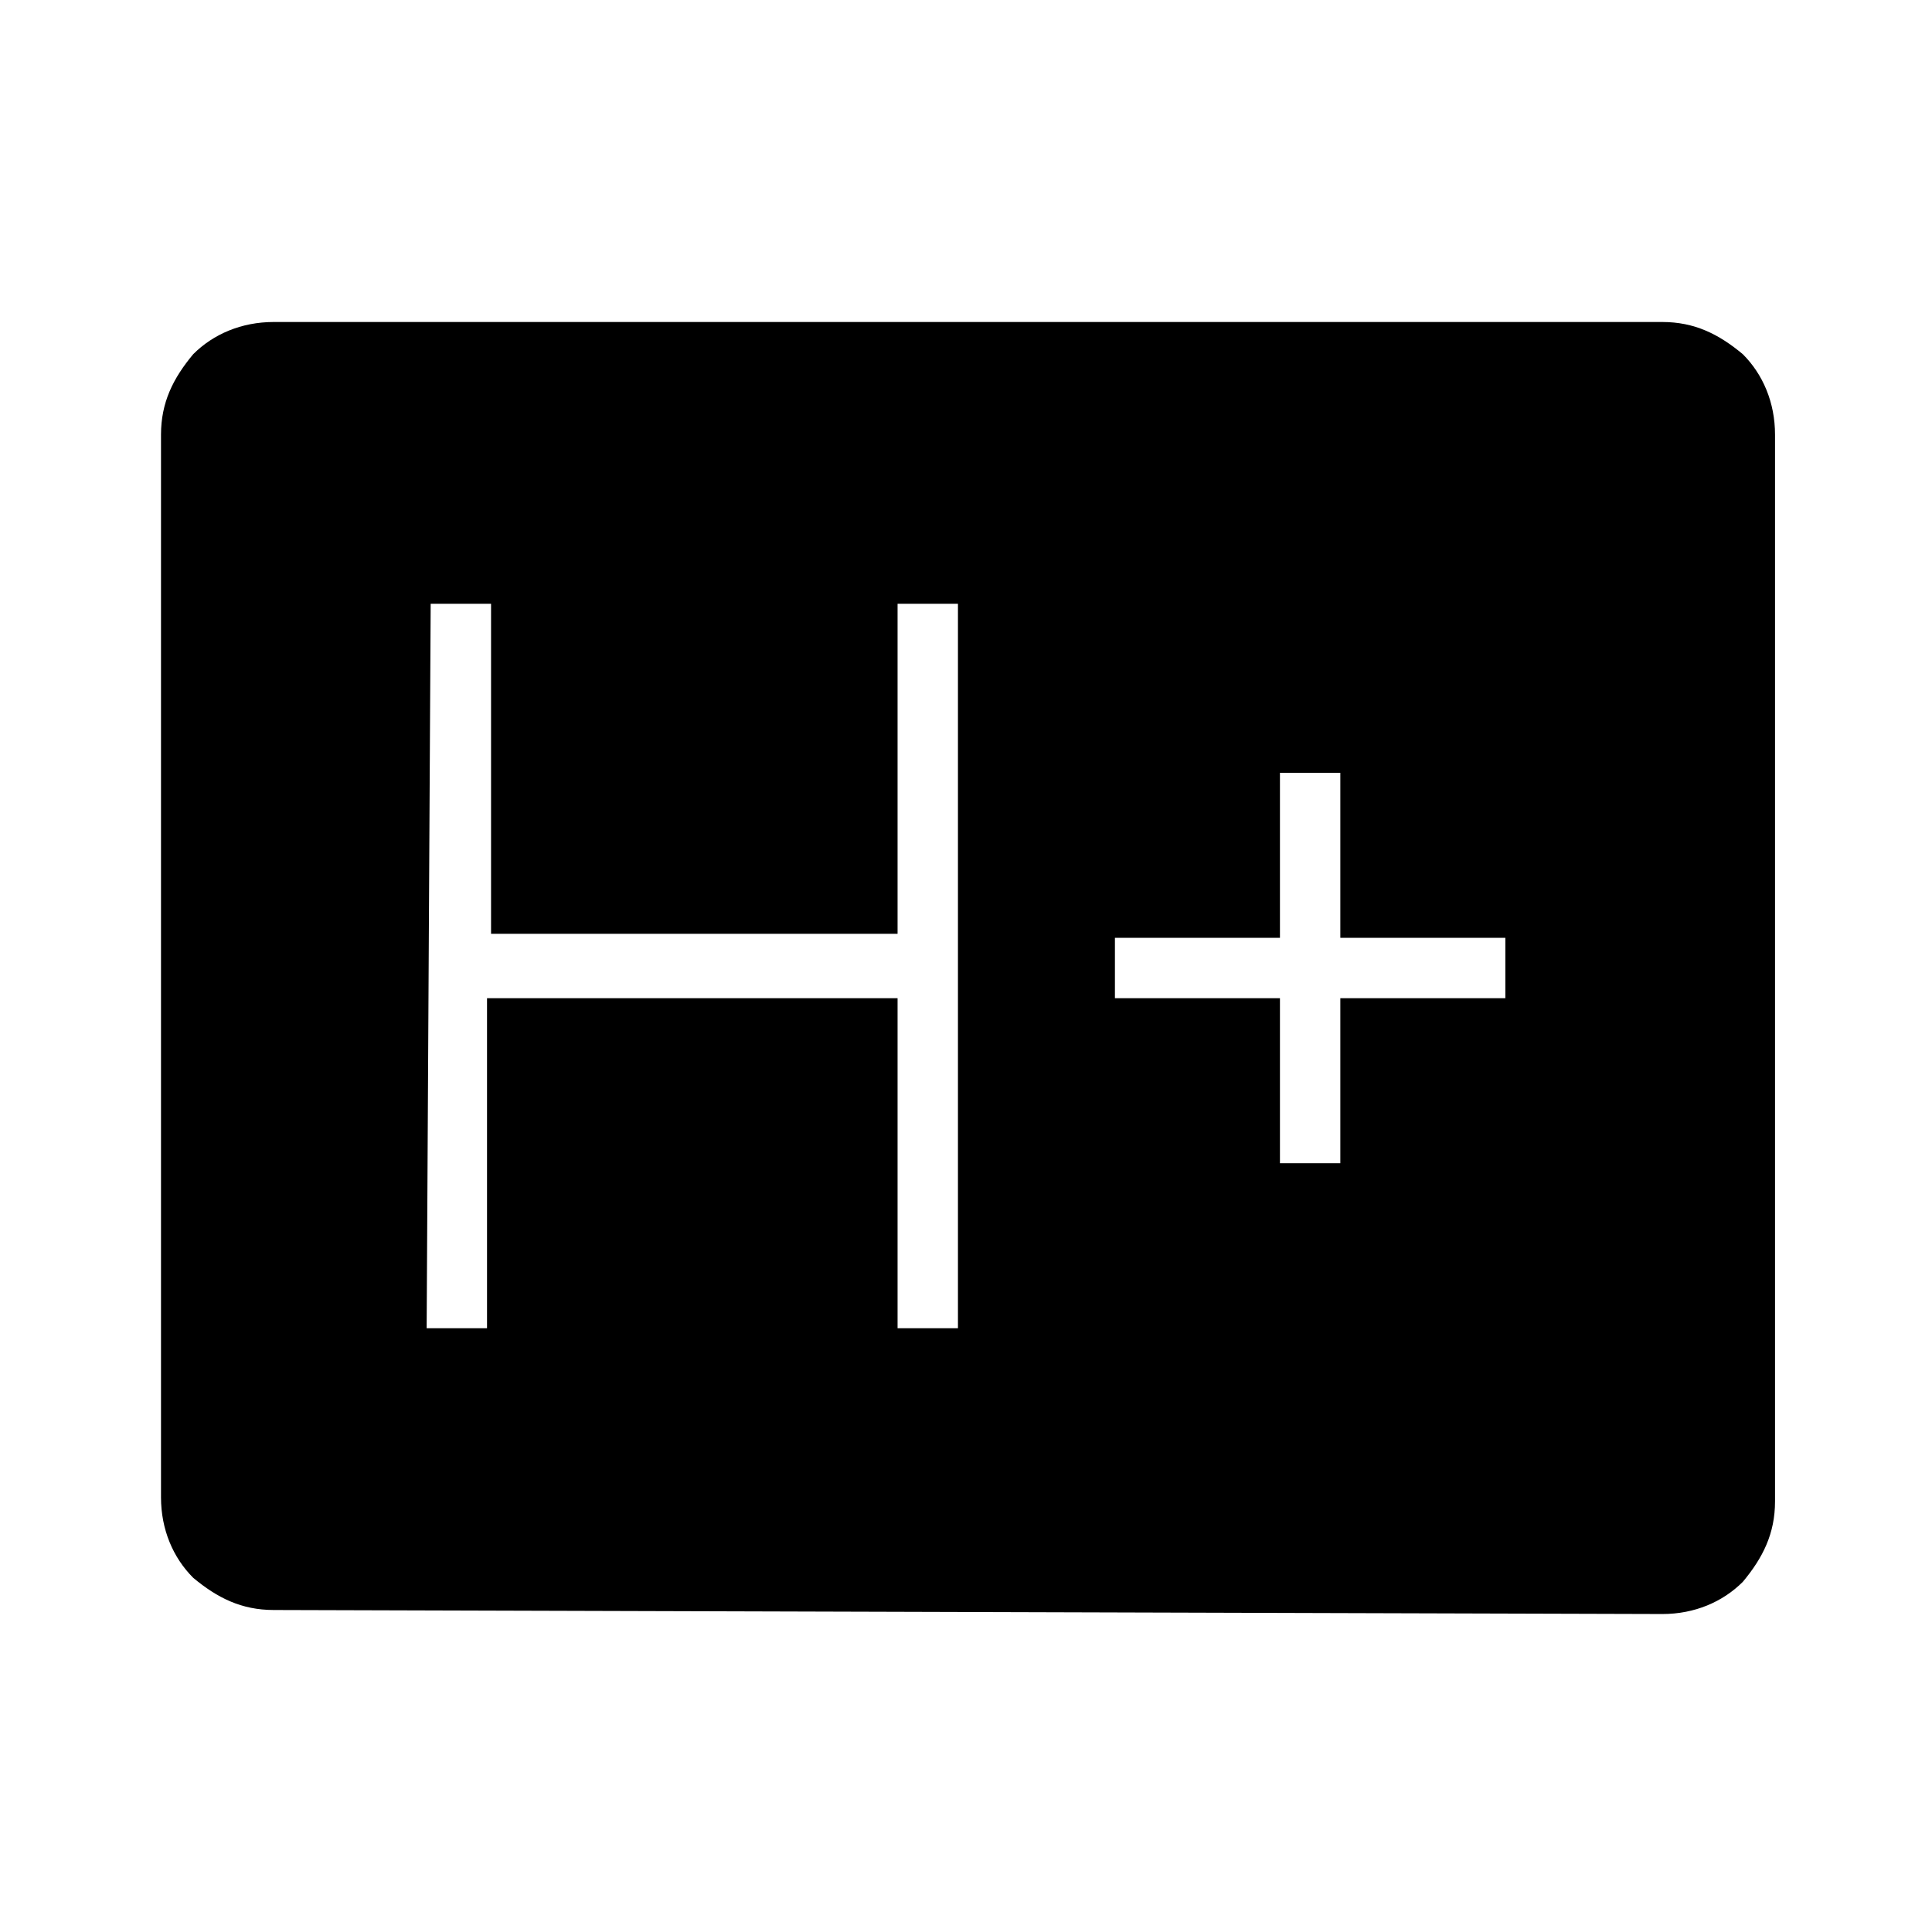 <?xml version="1.0" encoding="utf-8"?>
<!-- Generator: Adobe Illustrator 26.3.1, SVG Export Plug-In . SVG Version: 6.00 Build 0)  -->
<svg version="1.1" id="Слой_1" xmlns="http://www.w3.org/2000/svg" xmlns:xlink="http://www.w3.org/1999/xlink" x="0px" y="0px"
	 viewBox="0 0 48 48" style="enable-background:new 0 0 48 48;" xml:space="preserve">
<path d="M6.8,40c-0.8,0-1.4-0.3-2-0.8C4.3,38.7,4,38,4,37.2V10.8c0-0.8,0.3-1.4,0.8-2C5.3,8.3,6,8,6.8,8h34.5c0.8,0,1.4,0.3,2,0.8
	c0.5,0.5,0.8,1.2,0.8,2v26.5c0,0.8-0.3,1.4-0.8,2c-0.5,0.5-1.2,0.8-2,0.8L6.8,40L6.8,40z M10.6,33h1.5v-8.2h10.2V33h1.5V15h-1.5v8.2
	H12.2V15h-1.5L10.6,33L10.6,33z M31.8,28.9h1.5v-4.1h4.1v-1.5h-4.1v-4.1h-1.5v4.1h-4.1v1.5h4.1V28.9z"/>
</svg>
